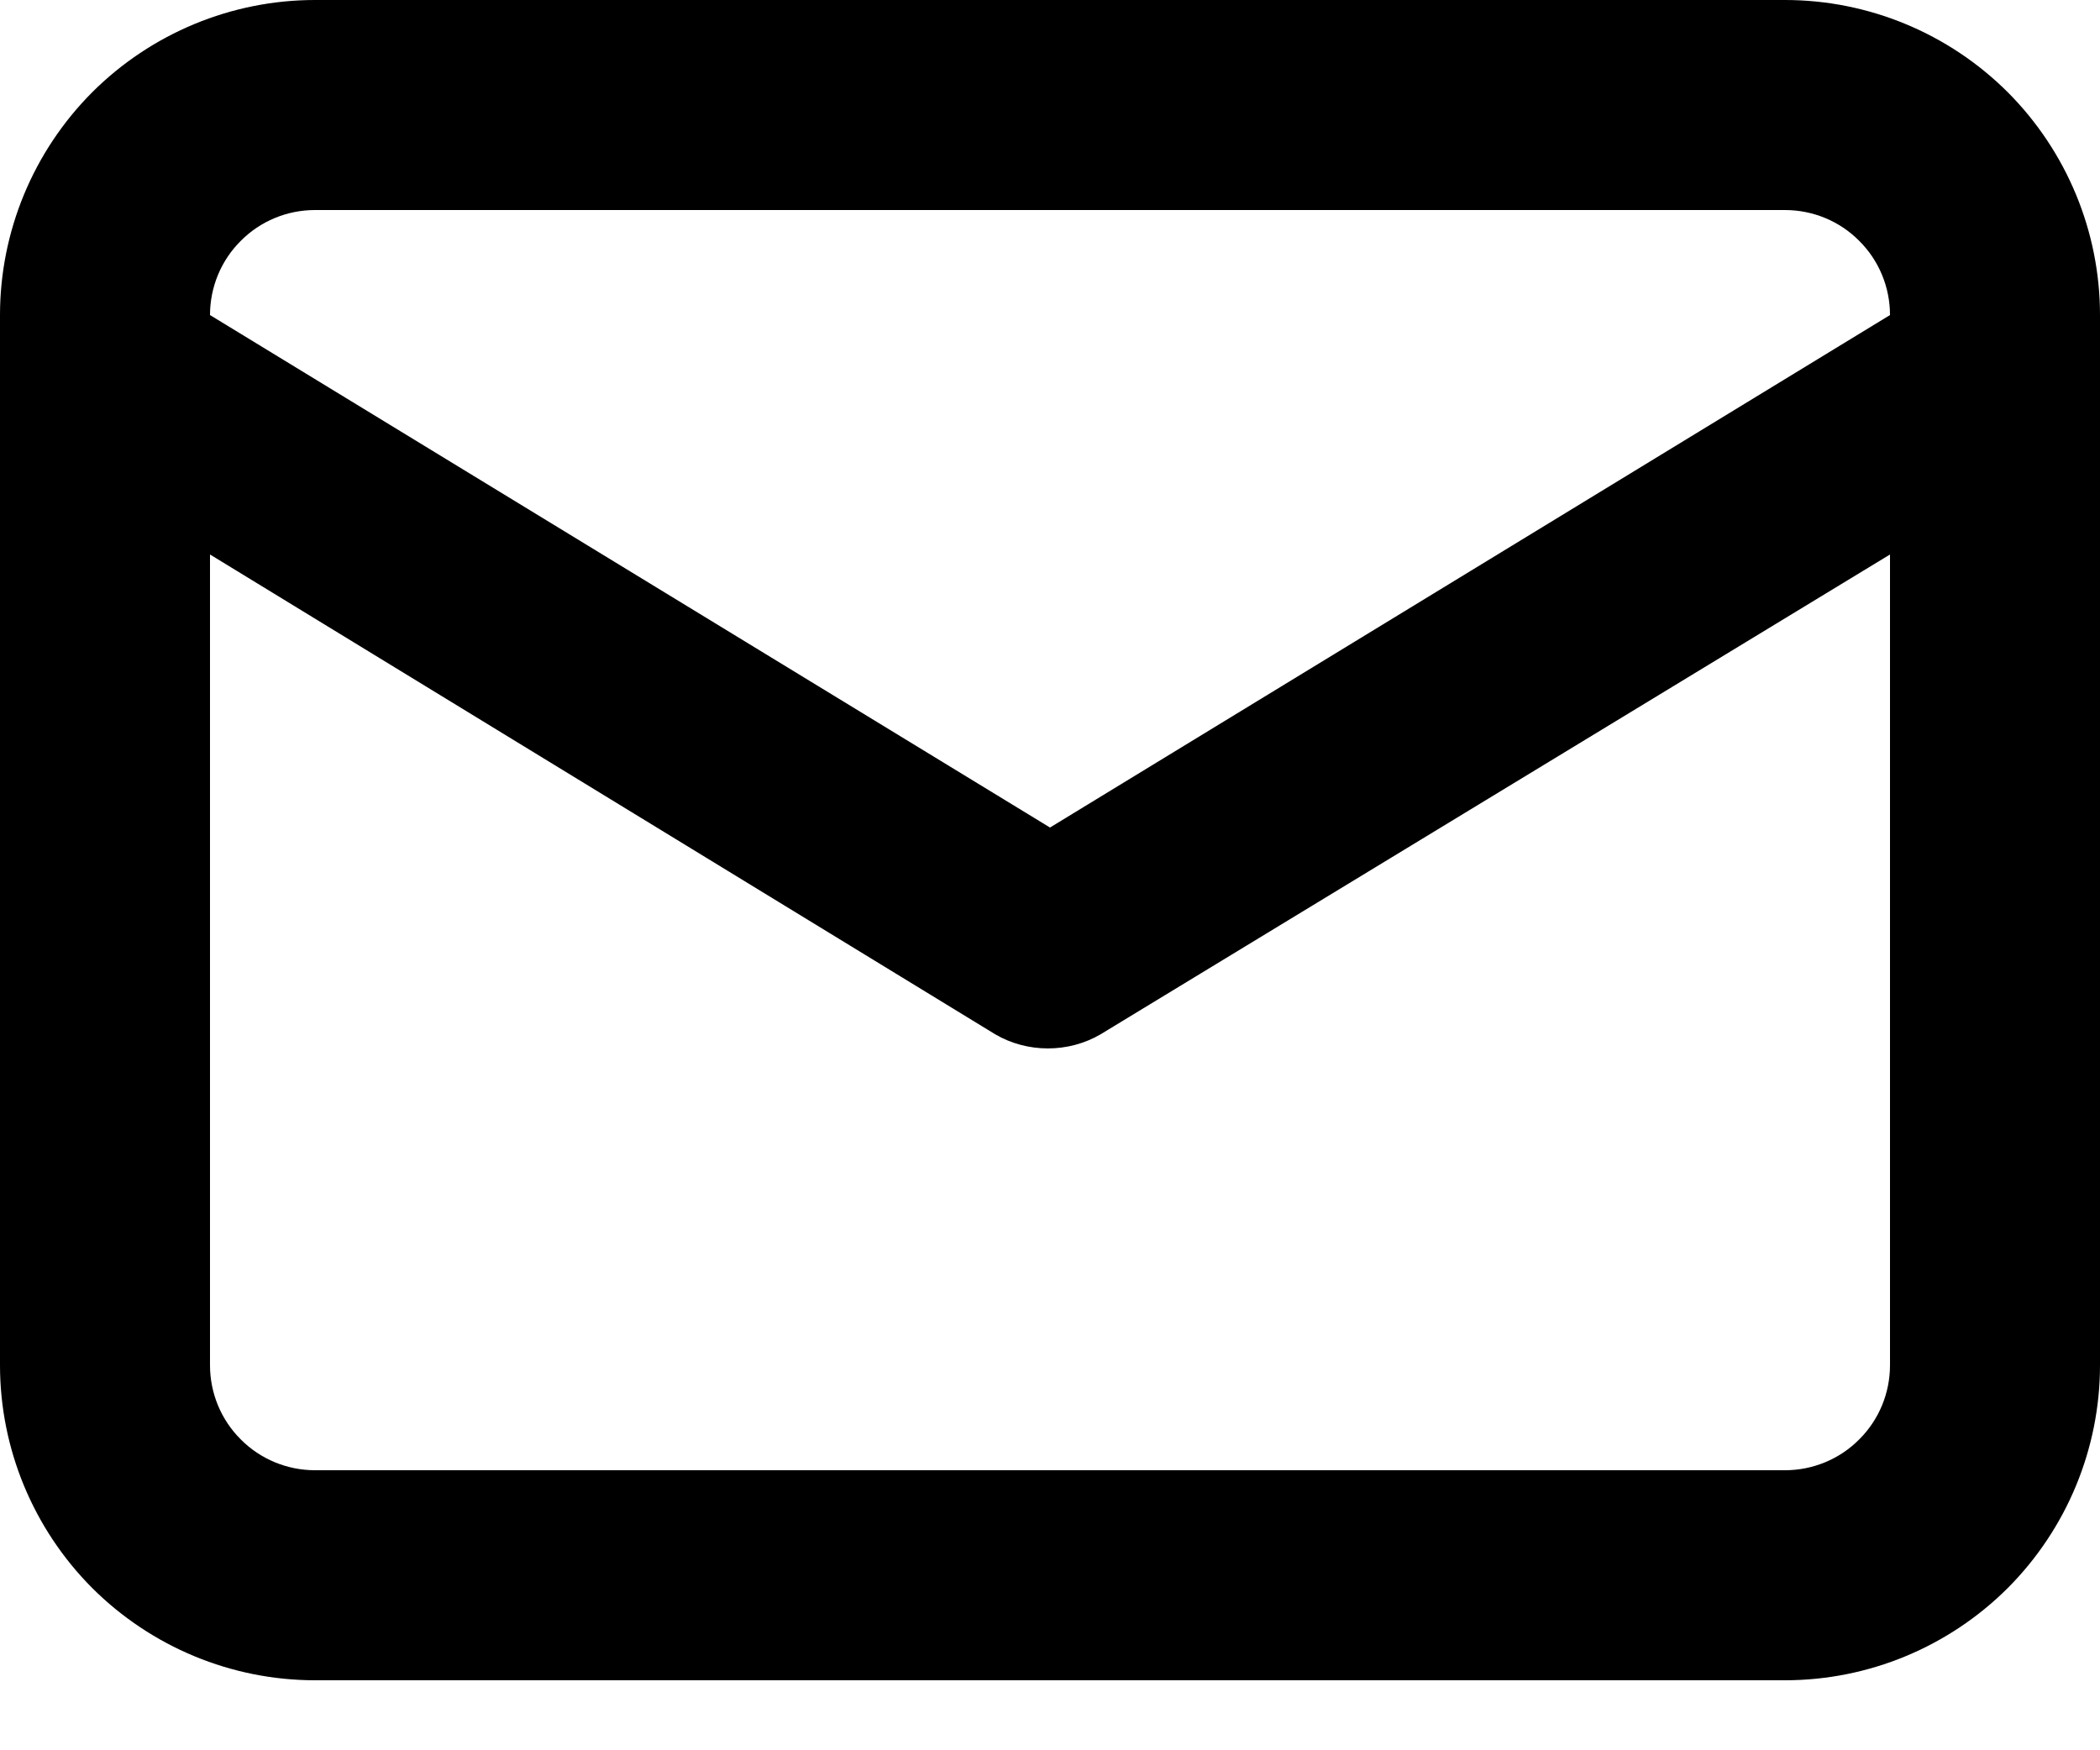 <svg width="12" height="10" viewBox="0 0 12 10" fill="none" xmlns="http://www.w3.org/2000/svg">
<path d="M10.2 0H1.8C1.323 0 0.865 0.19 0.527 0.527C0.19 0.865 0 1.323 0 1.8V7.8C0 8.277 0.19 8.735 0.527 9.073C0.865 9.41 1.323 9.6 1.8 9.6H10.2C10.677 9.6 11.135 9.41 11.473 9.073C11.81 8.735 12 8.277 12 7.8V1.8C12 1.323 11.81 0.865 11.473 0.527C11.135 0.19 10.677 0 10.2 0ZM1.8 1.2H10.2C10.359 1.2 10.512 1.263 10.624 1.376C10.737 1.488 10.8 1.641 10.8 1.8L6 4.728L1.2 1.8C1.2 1.641 1.263 1.488 1.376 1.376C1.488 1.263 1.641 1.2 1.8 1.2ZM10.8 7.8C10.8 7.959 10.737 8.112 10.624 8.224C10.512 8.337 10.359 8.4 10.2 8.4H1.8C1.641 8.4 1.488 8.337 1.376 8.224C1.263 8.112 1.2 7.959 1.2 7.8V3.168L5.688 5.91C5.779 5.963 5.883 5.99 5.988 5.99C6.093 5.99 6.197 5.963 6.288 5.91L10.8 3.168V7.8Z" fill="black"/>
</svg>

